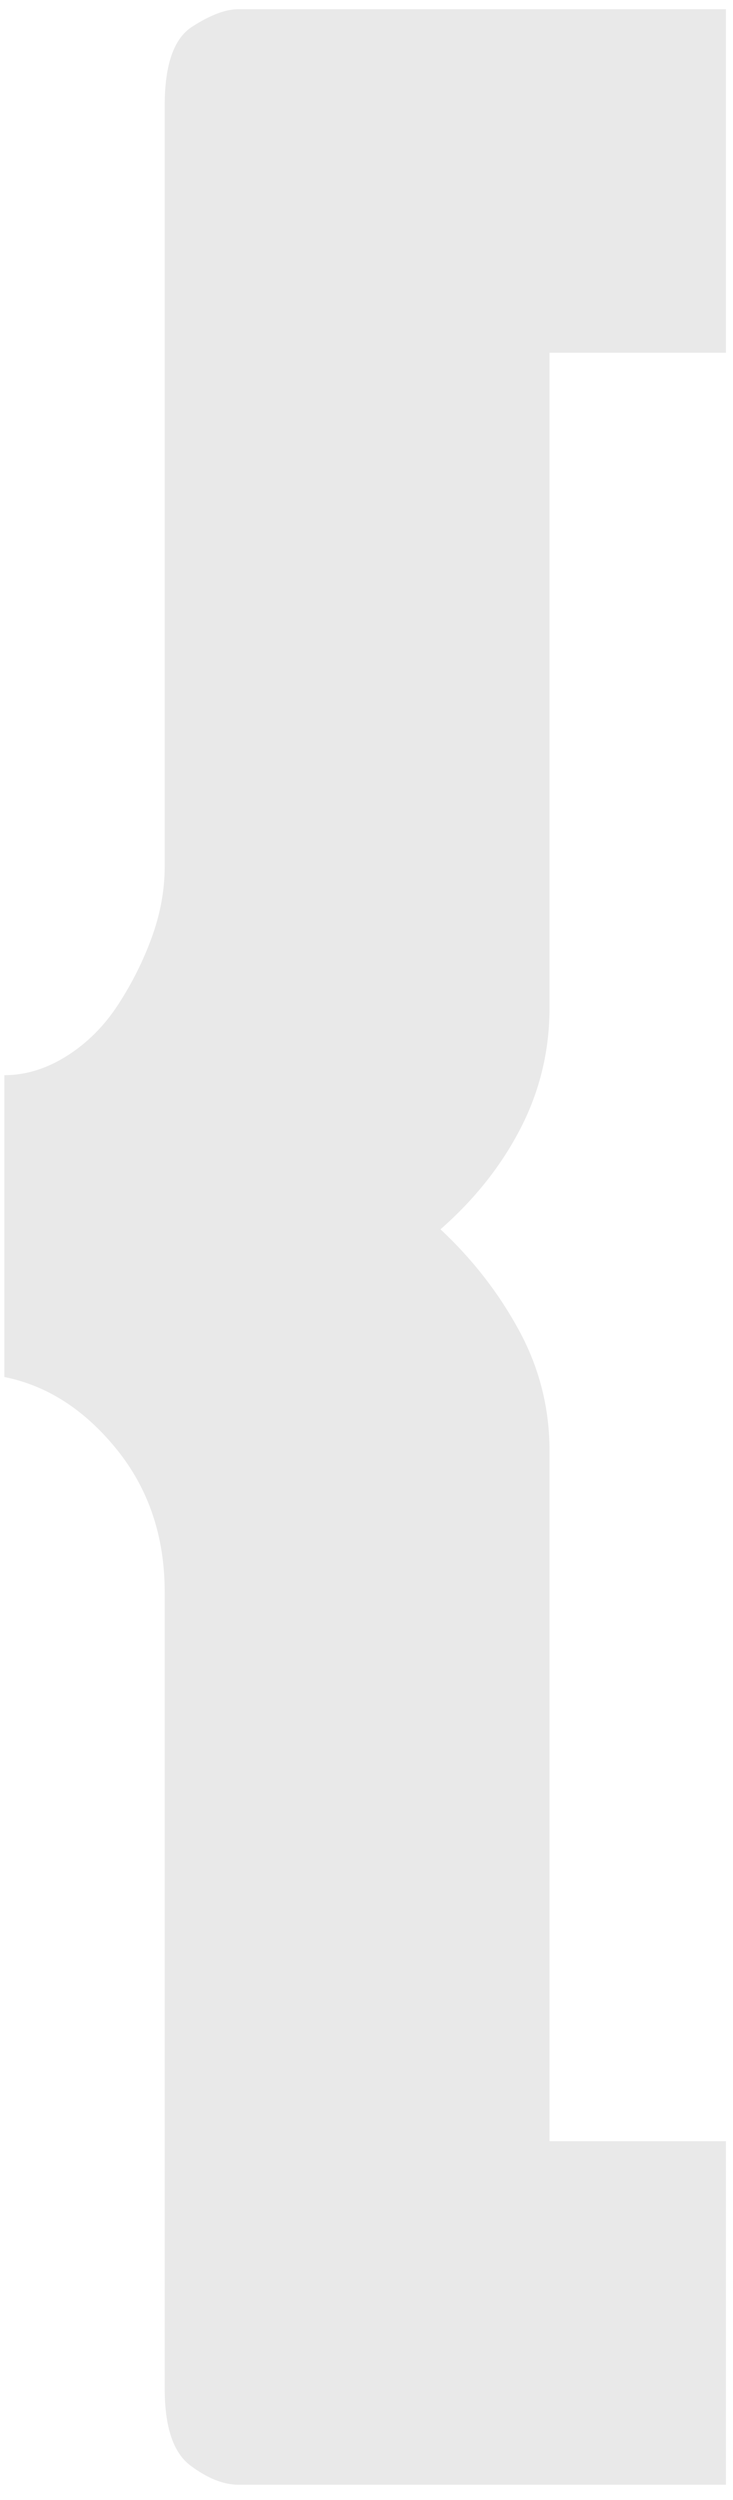 <?xml version="1.0" encoding="UTF-8"?>
<svg width="32px" height="109px" viewBox="0 0 32 109" version="1.1" xmlns="http://www.w3.org/2000/svg" xmlns:xlink="http://www.w3.org/1999/xlink">
    <!-- Generator: Sketch 49.1 (51147) - http://www.bohemiancoding.com/sketch -->
    <title>{</title>
    <desc>Created with Sketch.</desc>
    <defs/>
    <g id="Page-1" stroke="none" stroke-width="1" fill="none" fill-rule="evenodd">
        <g id="404" transform="translate(-217, -283)" fill="#E9E9E9">
            <path d="M240.99,298.38 L240.99,326.94 C240.99,328.807 240.57,330.557 239.73,332.19 C238.89,333.823 237.723,335.293 236.23,336.6 C237.63,337.907 238.773,339.377 239.66,341.01 C240.547,342.643 240.99,344.393 240.99,346.26 L240.99,376.36 L248.69,376.36 L248.69,391.34 L227.41,391.34 C226.757,391.34 226.057,391.06 225.31,390.5 C224.563,389.94 224.19,388.82 224.19,387.14 L224.19,352.42 C224.19,349.993 223.49,347.917 222.09,346.19 C220.69,344.463 219.057,343.413 217.19,343.04 L217.19,329.88 C218.123,329.88 219.033,329.6 219.92,329.04 C220.807,328.48 221.553,327.733 222.16,326.8 C222.767,325.867 223.257,324.887 223.63,323.86 C224.003,322.833 224.19,321.807 224.19,320.78 L224.19,287.6 C224.19,285.827 224.587,284.683 225.38,284.17 C226.173,283.657 226.85,283.4 227.41,283.4 L248.69,283.4 L248.69,298.38 L240.99,298.38 Z" id="{"/>
        </g>
    </g>
</svg>